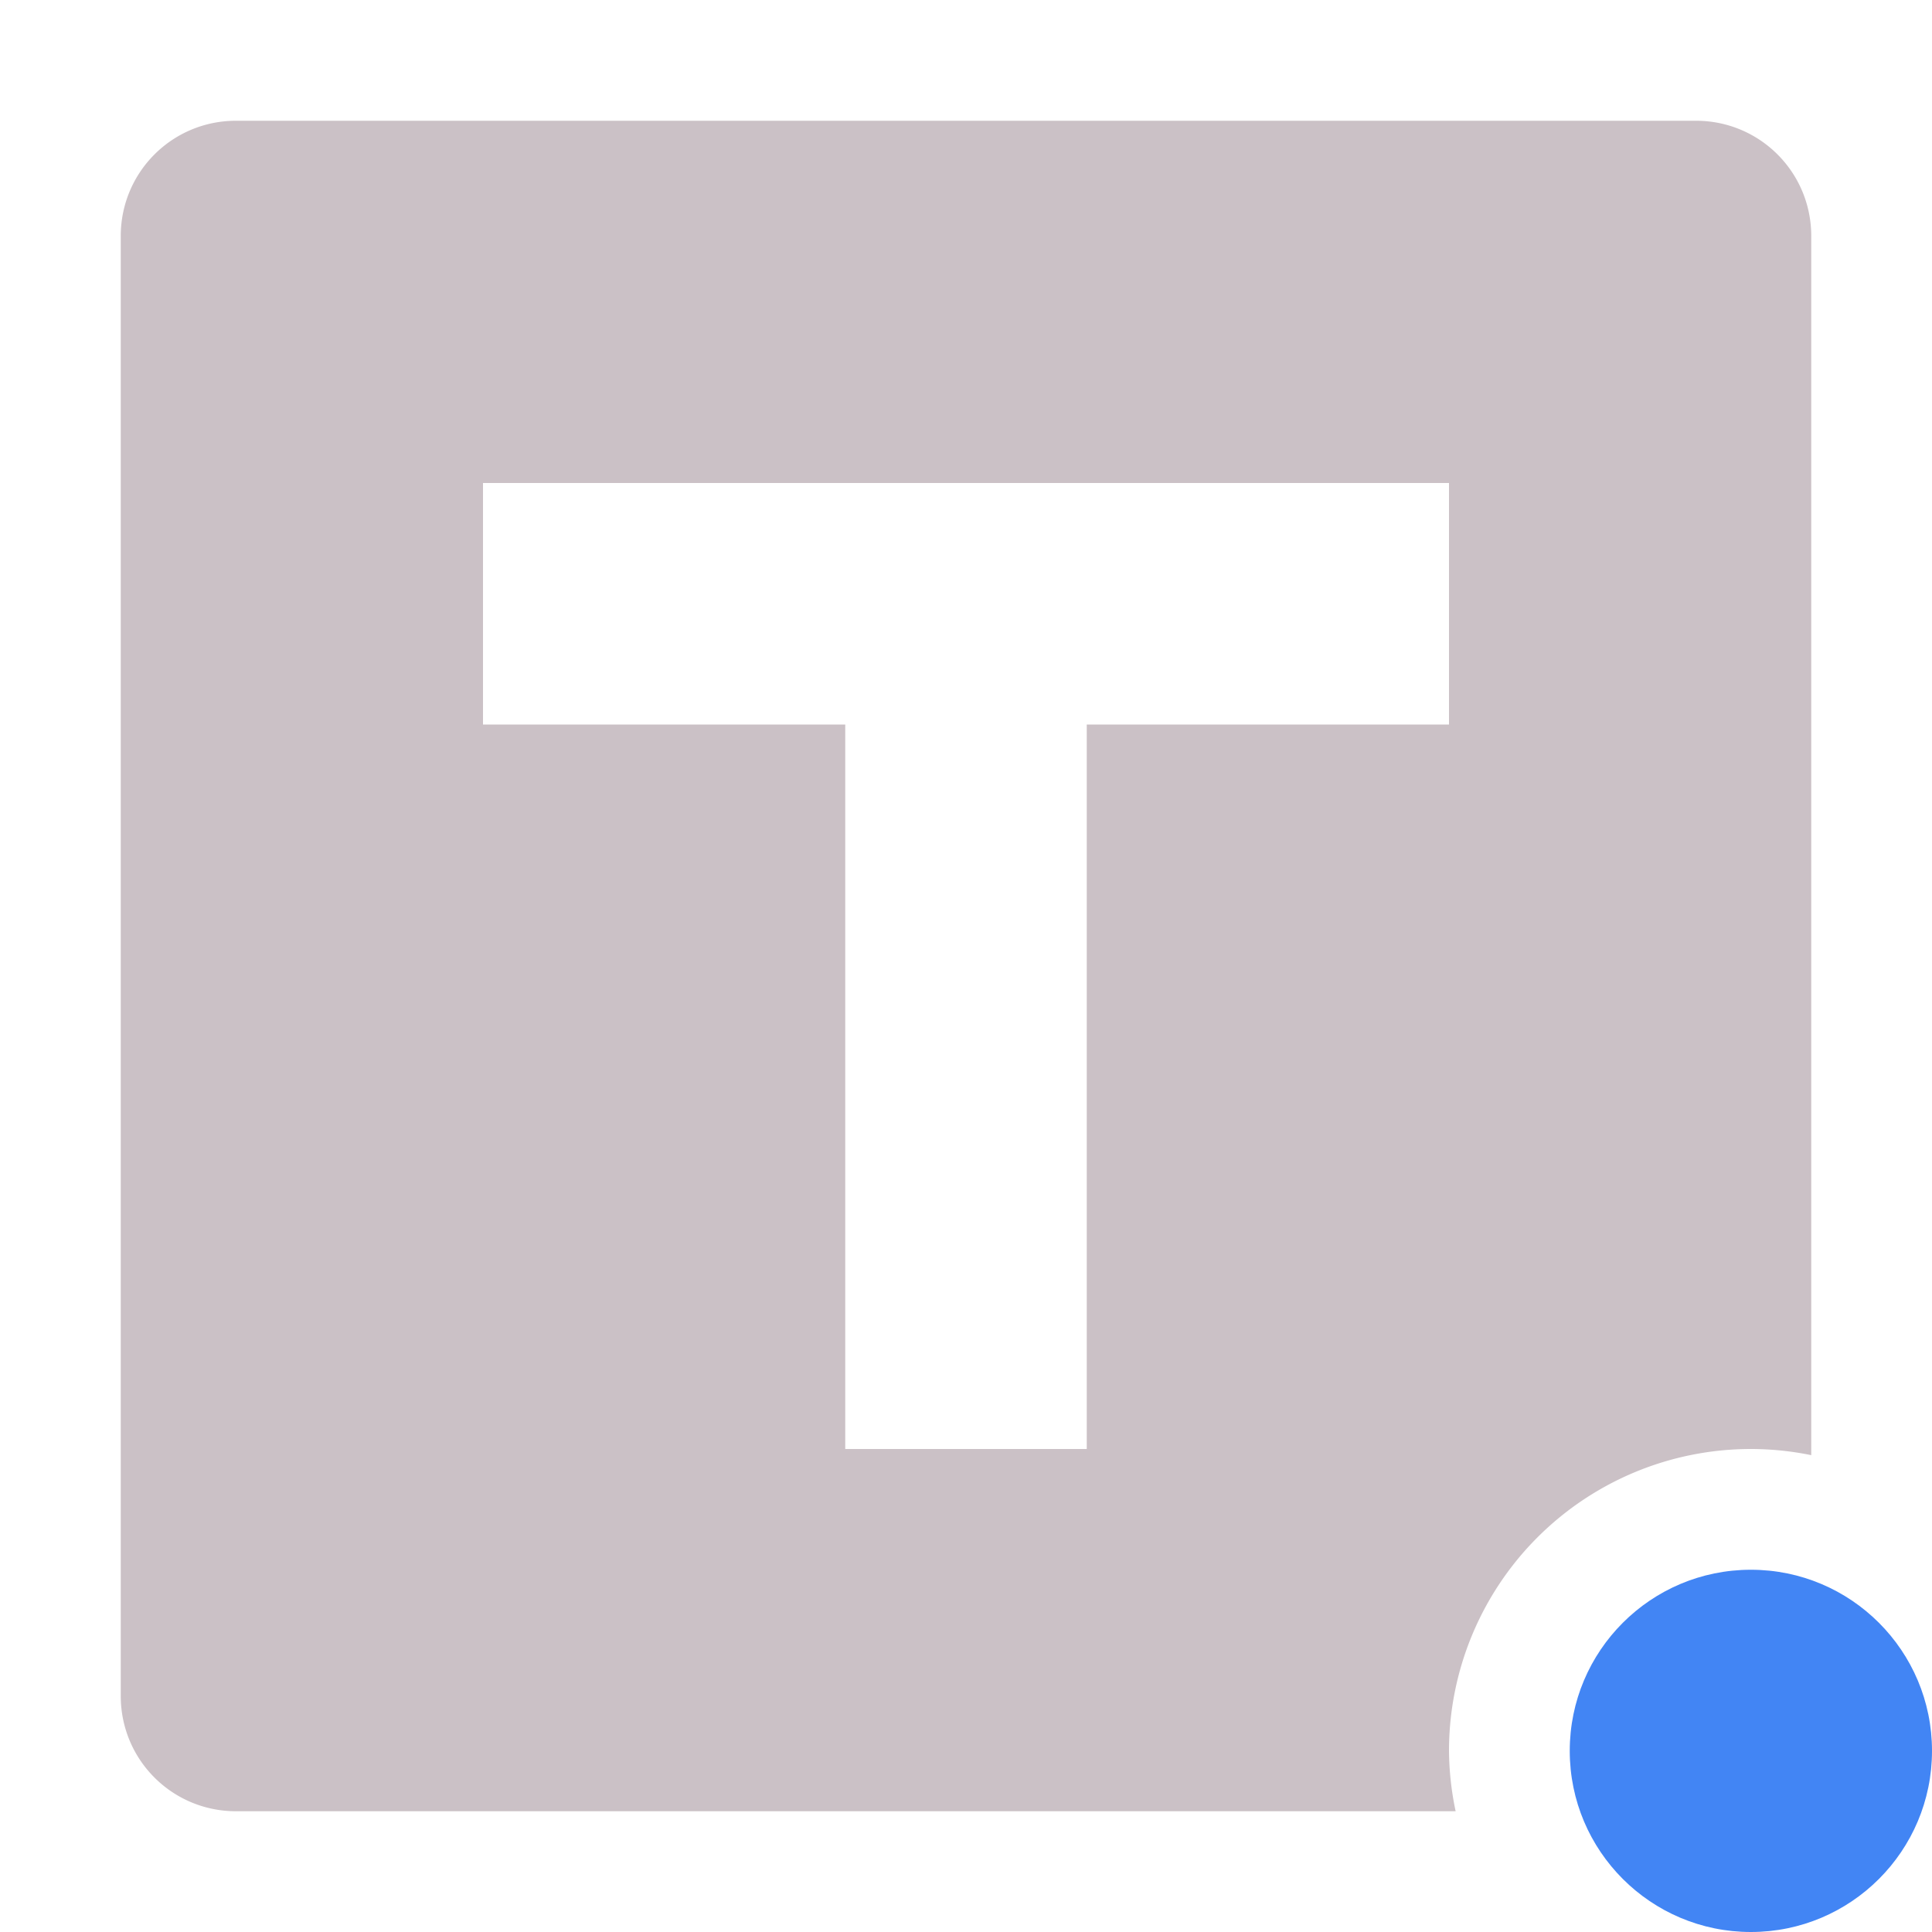 <svg xmlns="http://www.w3.org/2000/svg" width="16" height="16" version="1.1">
 <defs>
  <style id="current-color-scheme" type="text/css">
   .ColorScheme-Text { color:#cbc1c6; } .ColorScheme-Highlight { color:#4285f4; } .ColorScheme-NeutralText { color:#ff9800; } .ColorScheme-PositiveText { color:#4caf50; } .ColorScheme-NegativeText { color:#f44336; }
  </style>
 </defs>
 <path style="fill:currentColor" class="ColorScheme-Text" d="M 1.955 1 C 1.426 1 1 1.426 1 1.955 L 1 14.045 C 1 14.574 1.426 15 1.955 15 L 12.055 15 A 2.5 2.5 0 0 1 12 14.5 A 2.5 2.5 0 0 1 14.5 12 A 2.5 2.5 0 0 1 15 12.051 L 15 1.955 C 15 1.426 14.574 1 14.045 1 L 1.955 1 z M 4 4 L 12 4 L 12 6 L 9 6 L 9 12 L 7 12 L 7 6 L 4 6 L 4 4 z"/>
 <circle style="fill:currentColor" class="ColorScheme-Highlight" cx="14.5" cy="14.5" r="1.5"/>
</svg>
